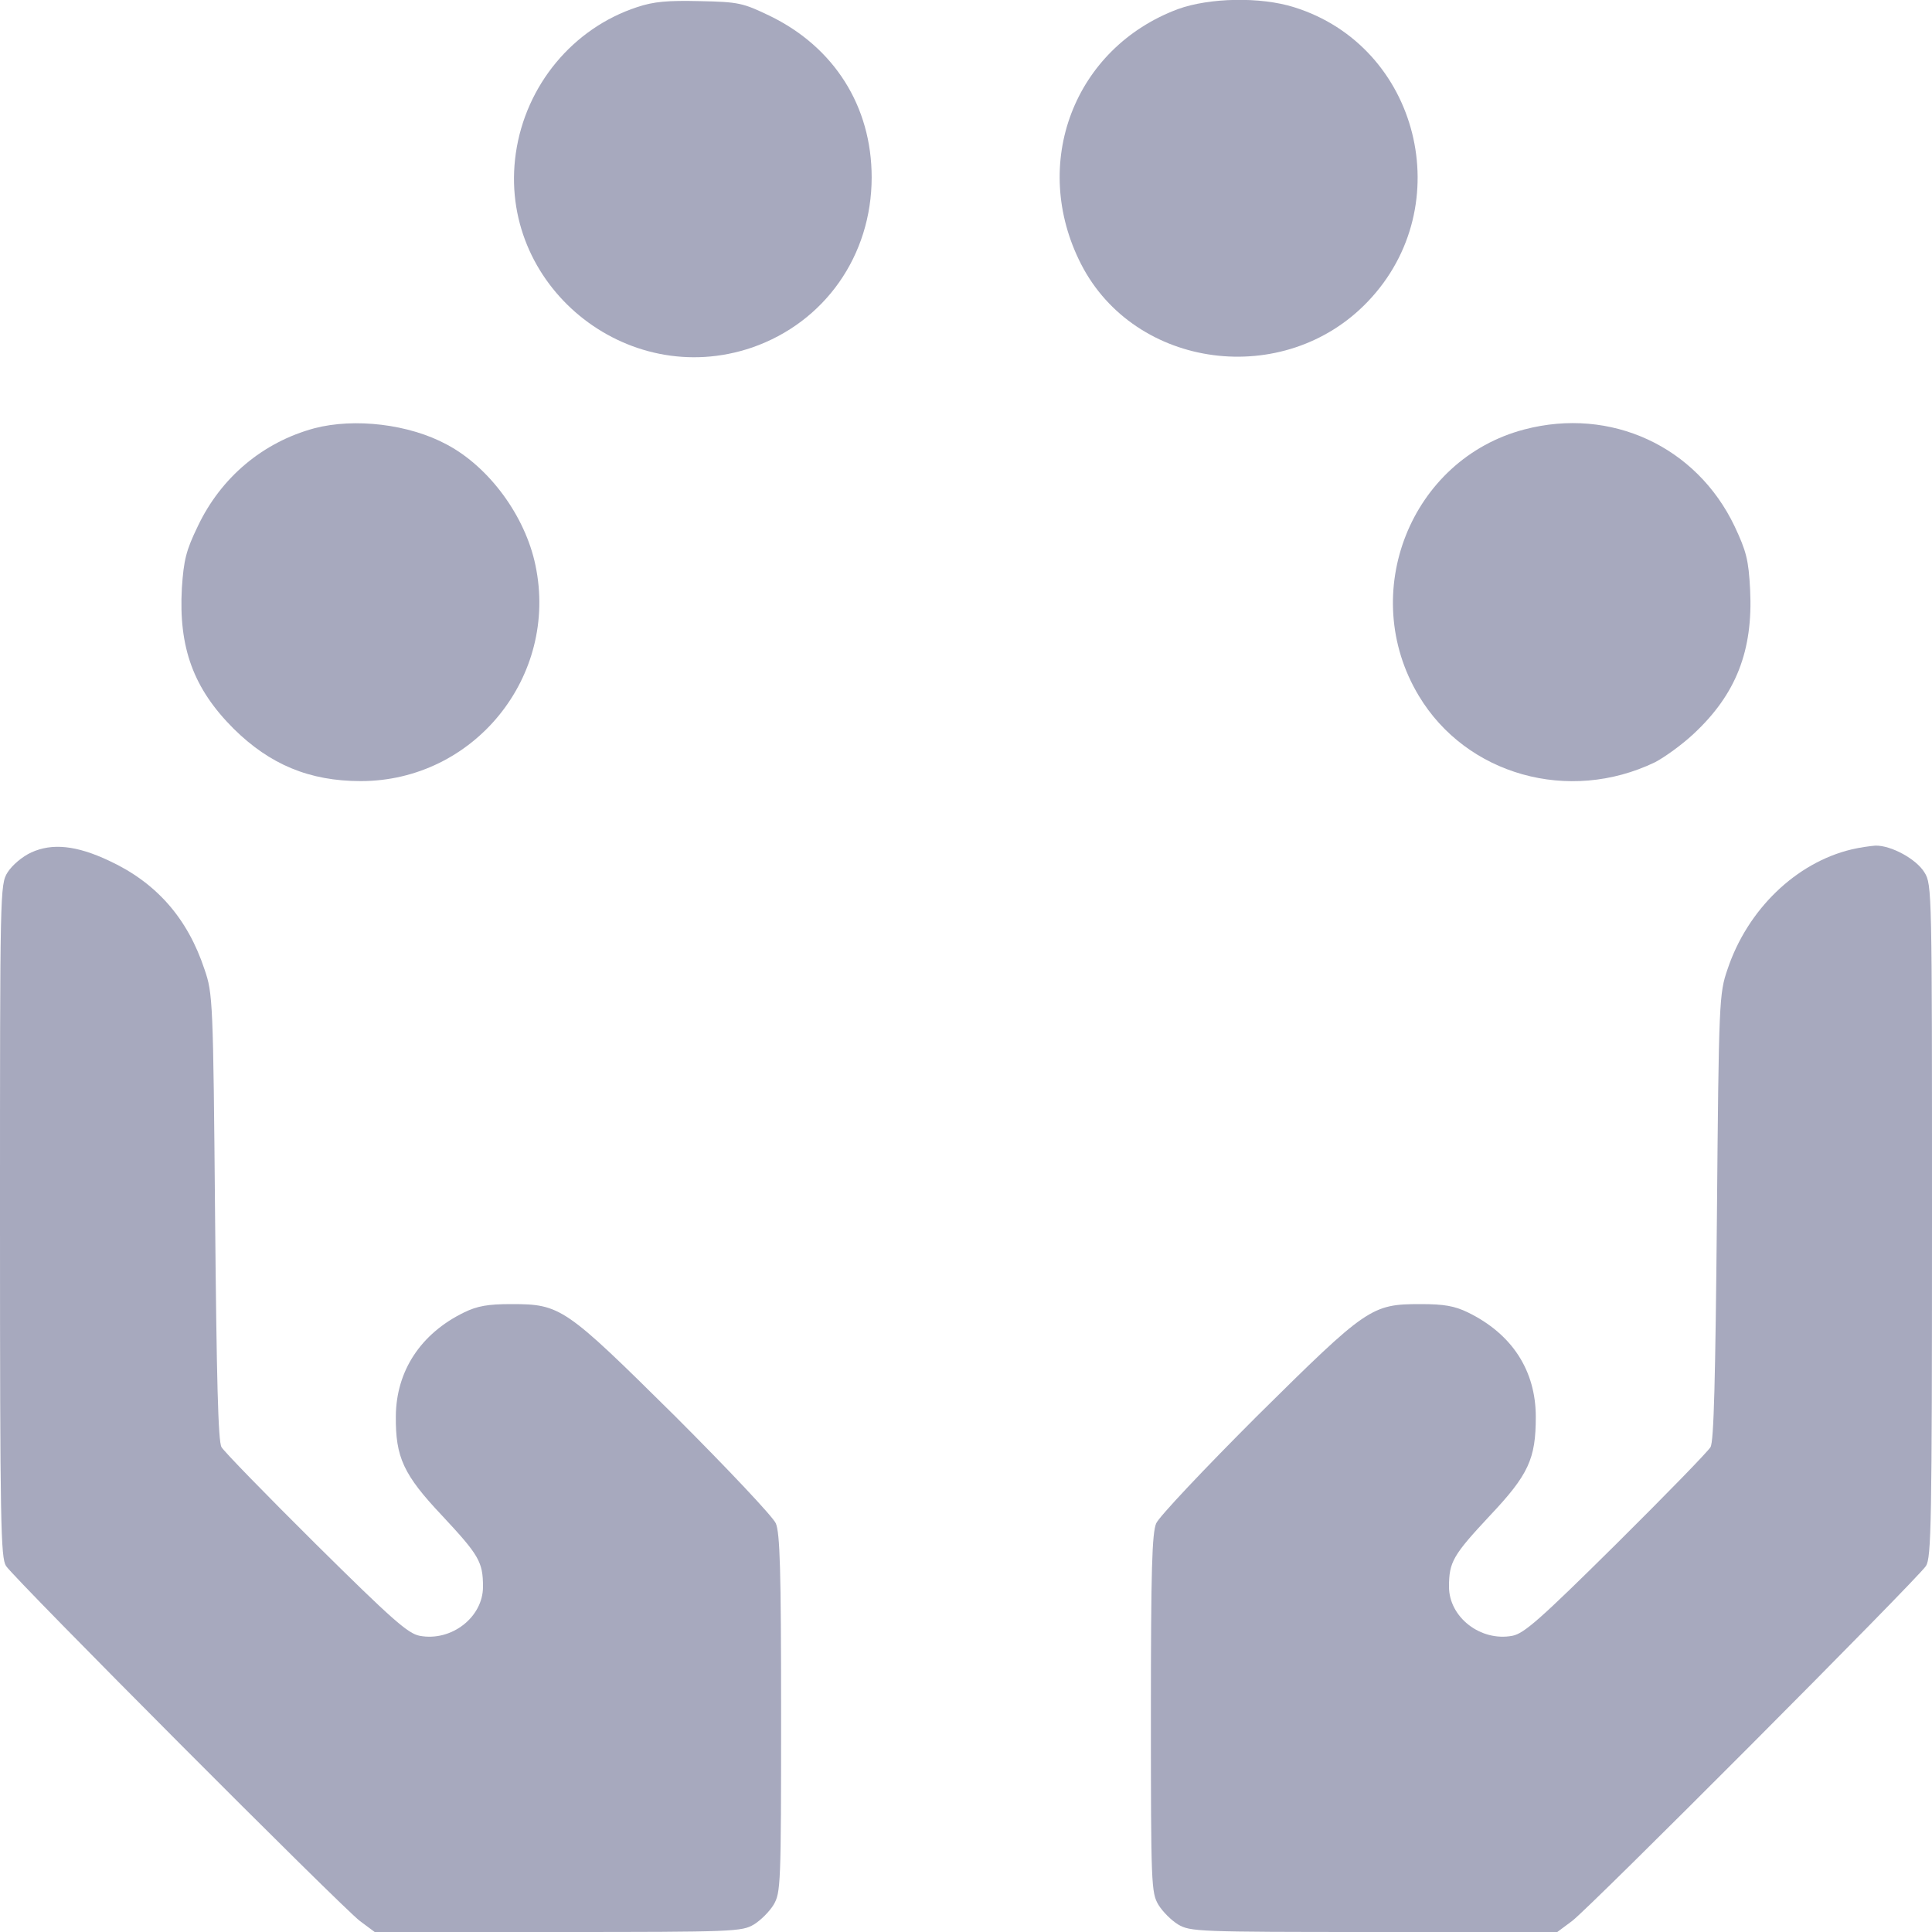 <svg width="512" height="512" viewBox="0 0 512 512" fill="none" xmlns="http://www.w3.org/2000/svg">
<g clip-path="url(#clip0_11:44)">
<path d="M168.8 1.9C151.8 7.5 139.3 22.6 136.7 40.6C131.7 75.4 165.9 103.5 199.3 92.1C218.6 85.4 231 67.7 231 47C231 28.2 221.1 12.5 204 4.2C196.9 0.8 195.8 0.5 185.5 0.3C176.9 0.1 173.3 0.4 168.8 1.9Z" fill="#A7A9BE"/>
<path d="M312.2 2.4C284.6 12.7 272.9 43.4 286.5 70C300.8 97.9 340.4 103.1 362.5 79.9C386.7 54.6 376.1 12.2 342.9 1.9C334 -0.9 320.5 -0.6 312.2 2.4Z" fill="#A7A9BE"/>
<path d="M83.3 113.5C69.6 117.2 58.5 126.6 52.4 139.5C49.3 145.9 48.7 148.4 48.2 155.8C47.3 171.7 51.3 182.5 61.9 193.1C71.5 202.6 82 207 95.6 207C125.6 207 148.1 179.3 141.9 149.8C139.2 136.8 129.7 123.8 118.4 117.8C108.4 112.4 94 110.7 83.3 113.5Z" fill="#A7A9BE"/>
<path d="M404 113.8C373.8 121.7 359.7 157.3 376 184.4C388.6 205.4 415.8 213 438.6 202C441.1 200.7 445.7 197.4 448.8 194.5C460.1 184 464.6 172.4 463.8 156.3C463.4 148.4 462.8 146.1 459.7 139.5C449.6 118.3 426.9 107.8 404 113.8Z" fill="#A7A9BE"/>
<path d="M8.3 225.9C5.9 227 3.2 229.3 2 231.2C0 234.4 0 236 0 323.5C0 404.2 0.2 412.8 1.6 415C4 418.6 90.8 505.7 95.4 509.1L99.3 512H147.9C194.6 512 196.6 511.9 199.8 510C201.6 508.9 203.9 506.6 205 504.8C206.9 501.6 207 499.6 207 454.2C207 416 206.7 406.3 205.6 403.7C204.8 401.9 192.8 389.2 178.9 375.3C149.7 346.4 148.6 345.6 135.5 345.6C129.3 345.6 126.5 346.1 123 347.8C111.5 353.4 105 363.3 104.9 375.3C104.8 386.2 106.9 390.8 117.2 401.7C126.9 412.1 128 413.9 128 420.5C128 428.6 119.6 435.1 111.2 433.5C108.1 432.9 103.9 429.2 83.7 409.2C70.6 396.2 59.3 384.6 58.7 383.5C57.8 382.1 57.4 365.2 57 322.5C56.5 265.1 56.4 263.3 54.2 256.9C49.7 243.3 41.4 233.9 28.9 228.1C20.2 224 13.8 223.4 8.3 225.9Z" fill="#A7A9BE"/>
<path d="M490.7 225.1C476 228.6 463.1 241 457.8 256.9C455.6 263.3 455.5 265.1 455 322.5C454.6 365.2 454.2 382.1 453.3 383.5C452.7 384.6 441.4 396.2 428.3 409.2C408.1 429.2 403.9 432.9 400.8 433.5C392.4 435.1 384 428.6 384 420.5C384 413.9 385.1 412.1 394.8 401.7C405.1 390.8 407 386.6 407 375.5C407 363.2 400.7 353.5 389 347.8C385.5 346.1 382.7 345.6 376.5 345.6C363.4 345.6 362.3 346.4 333.1 375.3C319.2 389.2 307.2 401.9 306.4 403.7C305.3 406.3 305 416 305 454.2C305 499.6 305.1 501.6 307 504.8C308.1 506.6 310.4 508.9 312.2 510C315.4 511.9 317.4 512 364.1 512H412.7L416.6 509.1C421.2 505.7 508 418.6 510.4 415C511.8 412.8 512 404.2 512 323.5C512 236 512 234.4 510 231.2C507.8 227.6 501.1 224 497 224.1C495.6 224.2 492.8 224.6 490.7 225.1Z" fill="#A7A9BE"/>
</g>
<defs>
<clipPath id="clip0_11:44">
<rect width="512" height="512" fill="white"/>
</clipPath>
</defs>
</svg>
